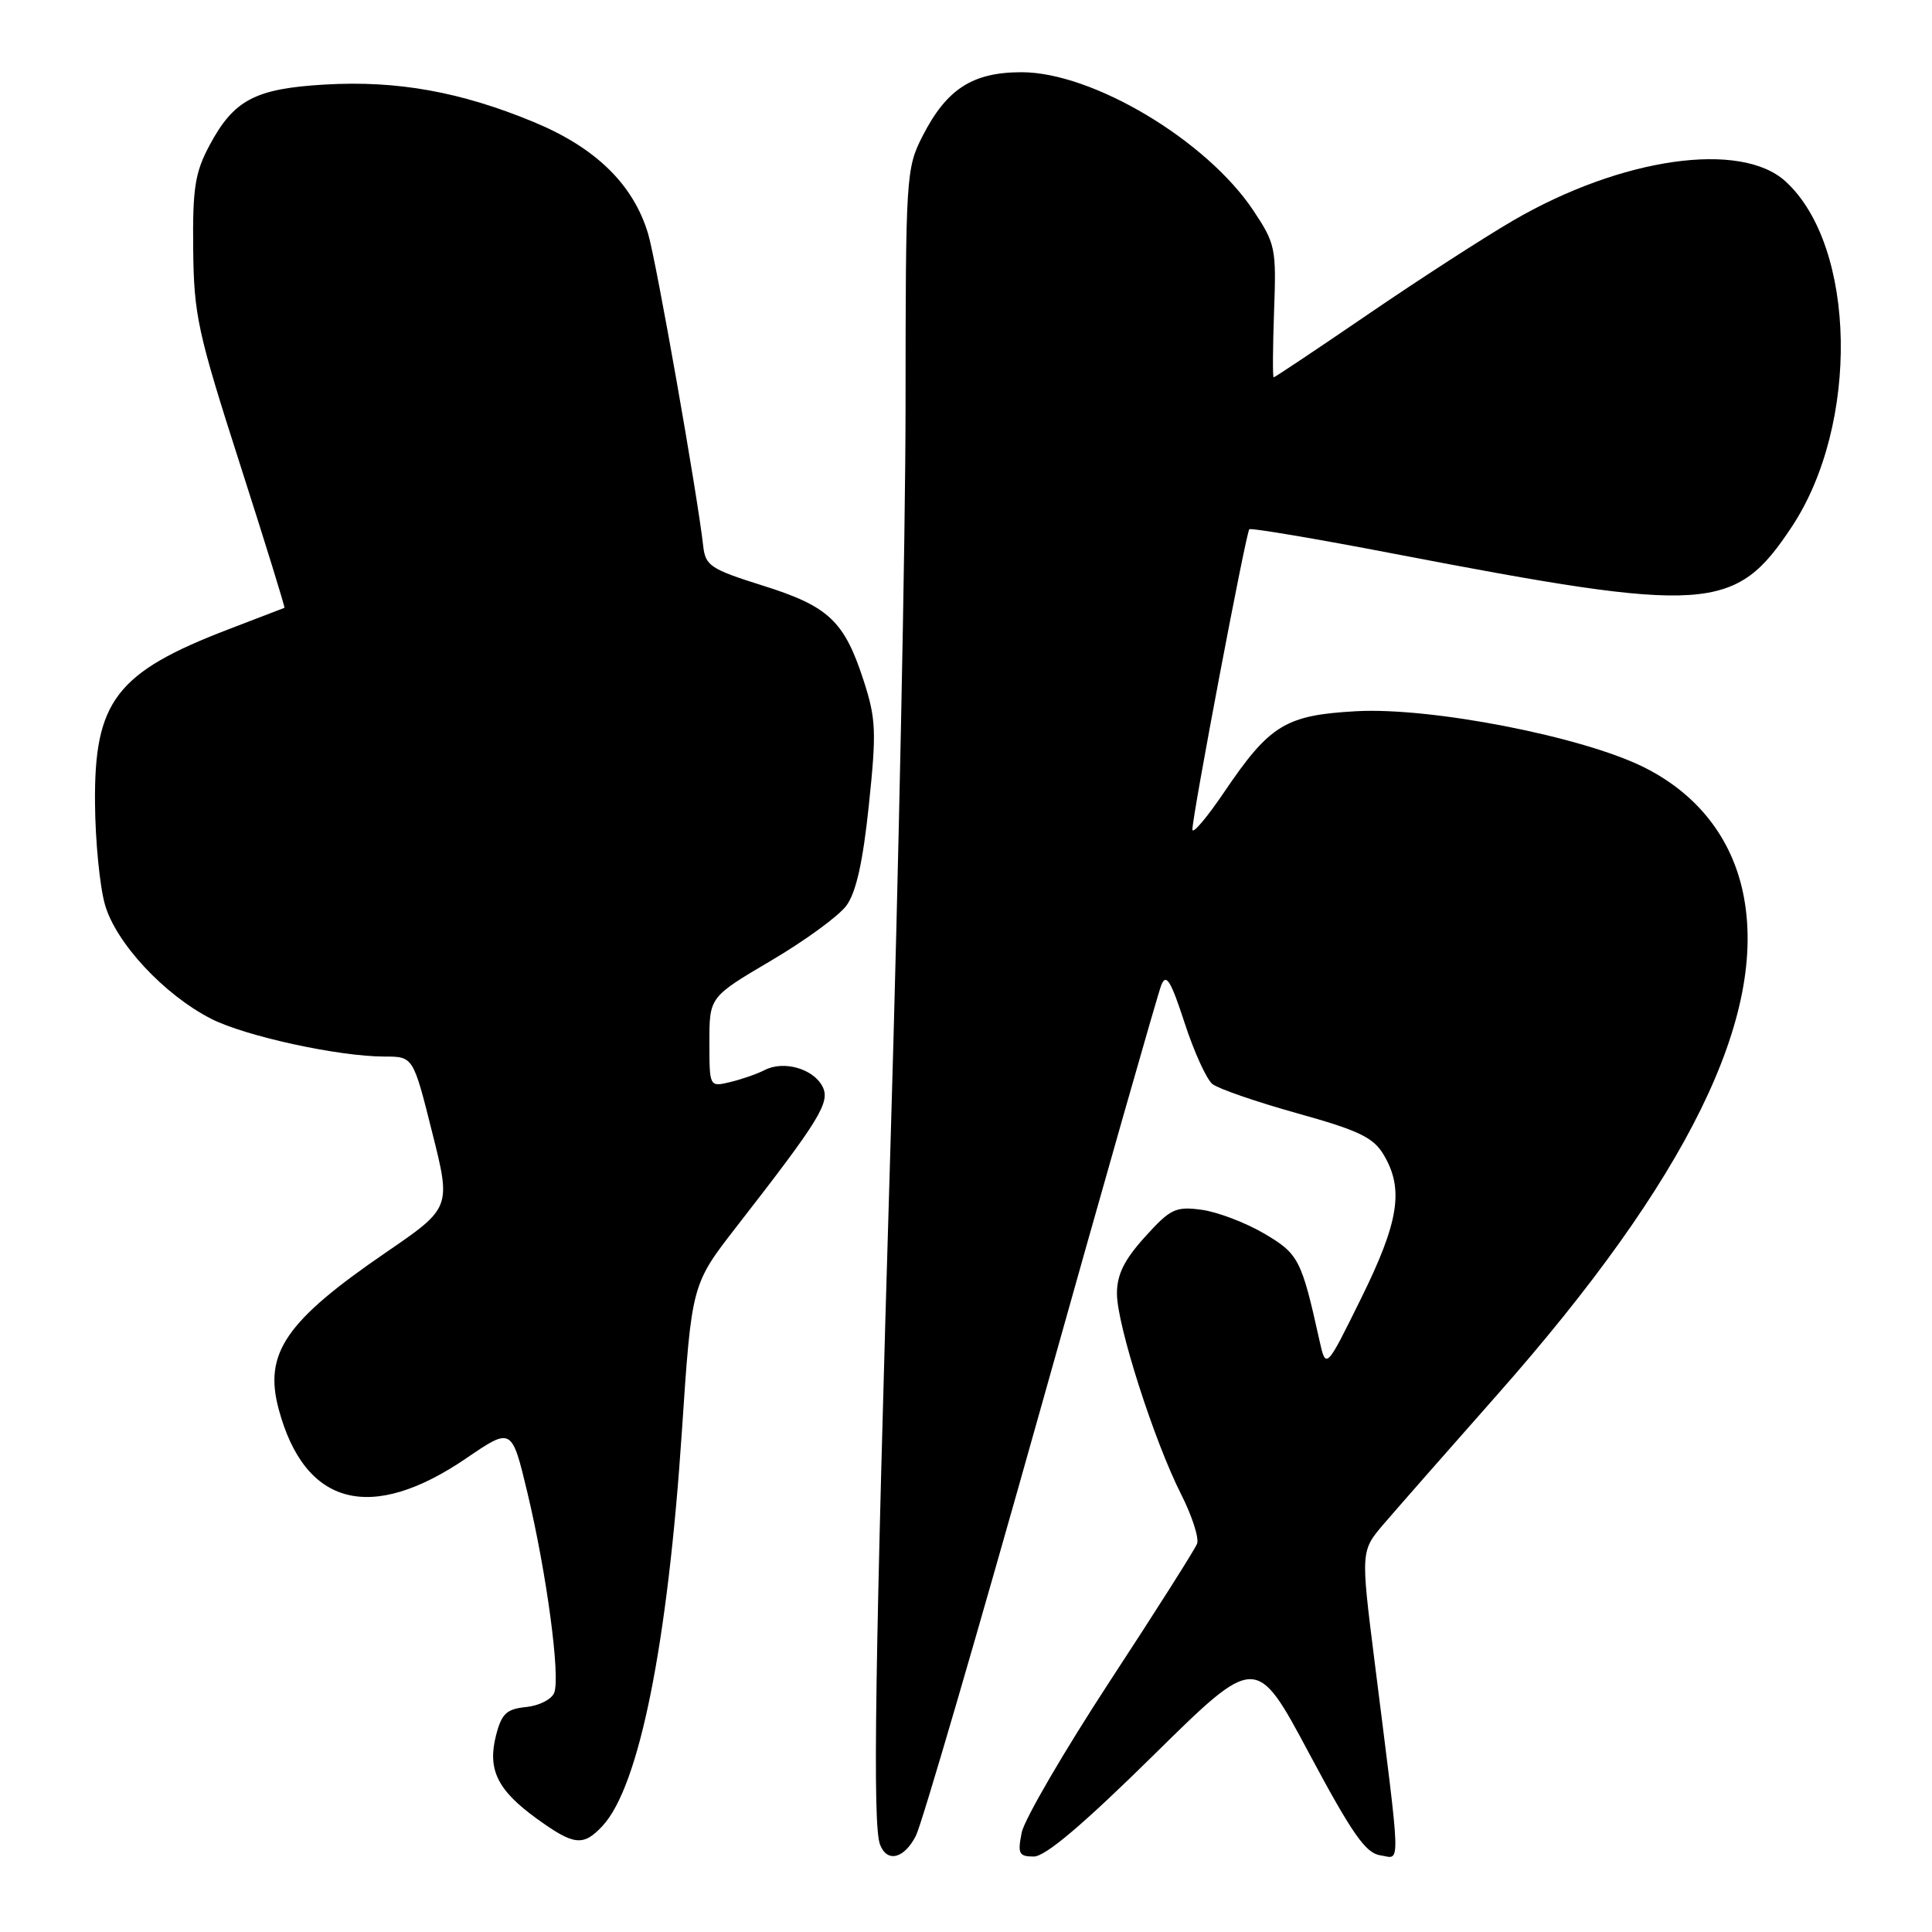 <?xml version="1.0" encoding="UTF-8" standalone="no"?>
<!DOCTYPE svg PUBLIC "-//W3C//DTD SVG 1.1//EN" "http://www.w3.org/Graphics/SVG/1.1/DTD/svg11.dtd" >
<svg xmlns="http://www.w3.org/2000/svg" xmlns:xlink="http://www.w3.org/1999/xlink" version="1.1" viewBox="0 0 256 256">
 <g >
 <path fill="currentColor"
d=" M 121.36 243.25 C 122.14 241.74 129.59 216.20 137.93 186.50 C 146.26 156.80 153.44 131.61 153.88 130.52 C 154.52 128.94 155.14 129.93 156.96 135.52 C 158.21 139.36 159.87 143.01 160.65 143.64 C 161.44 144.27 166.50 146.01 171.90 147.52 C 180.11 149.81 181.99 150.72 183.36 153.04 C 186.05 157.58 185.36 161.91 180.34 172.07 C 175.69 181.50 175.69 181.50 174.81 177.50 C 172.45 166.87 172.07 166.12 167.47 163.43 C 165.01 161.99 161.29 160.58 159.21 160.30 C 155.76 159.84 155.08 160.17 151.71 163.90 C 148.96 166.94 148.00 168.89 148.00 171.41 C 148.00 175.55 152.92 190.94 156.52 198.03 C 157.96 200.88 158.90 203.81 158.62 204.55 C 158.34 205.29 153.14 213.49 147.06 222.77 C 140.99 232.06 135.73 241.08 135.38 242.83 C 134.82 245.63 135.01 246.00 136.99 246.00 C 138.52 246.00 143.53 241.75 152.83 232.59 C 166.44 219.18 166.44 219.18 173.47 232.34 C 179.17 243.00 180.96 245.56 182.90 245.84 C 185.64 246.23 185.71 248.57 182.12 220.00 C 180.30 205.50 180.30 205.50 183.40 201.88 C 185.11 199.89 191.82 192.24 198.33 184.88 C 223.64 156.26 234.32 134.49 230.97 118.34 C 229.44 110.99 224.88 105.19 217.86 101.68 C 209.70 97.60 189.65 93.69 179.71 94.24 C 170.34 94.76 168.25 96.04 162.25 104.90 C 159.91 108.36 158.00 110.61 158.00 109.91 C 158.00 108.03 165.10 70.57 165.54 70.13 C 165.74 69.93 174.37 71.38 184.70 73.37 C 226.35 81.37 229.92 81.13 237.43 69.79 C 246.41 56.22 246.00 32.68 236.62 24.06 C 230.69 18.61 214.85 20.87 200.50 29.22 C 196.65 31.46 188.00 37.05 181.27 41.65 C 174.55 46.24 168.92 50.00 168.77 50.00 C 168.62 50.00 168.65 46.06 168.82 41.25 C 169.13 32.89 169.01 32.30 166.06 27.87 C 159.85 18.57 144.76 9.57 135.37 9.57 C 128.87 9.57 125.44 11.78 122.25 18.02 C 120.06 22.31 120.00 23.24 119.99 53.96 C 119.98 71.31 119.08 115.20 118.00 151.50 C 115.92 221.05 115.61 241.82 116.61 244.42 C 117.54 246.85 119.80 246.30 121.36 243.25 Z  M 79.84 241.94 C 84.69 236.73 88.48 217.88 90.36 189.56 C 91.65 170.19 91.65 170.19 97.57 162.57 C 108.71 148.25 110.08 146.01 108.96 143.92 C 107.71 141.59 103.83 140.50 101.34 141.78 C 100.33 142.30 98.26 143.02 96.75 143.38 C 94.00 144.04 94.00 144.04 94.00 138.07 C 94.00 132.11 94.00 132.11 102.15 127.30 C 106.64 124.66 111.14 121.38 112.15 120.00 C 113.44 118.25 114.34 114.23 115.13 106.66 C 116.15 96.93 116.08 95.25 114.43 90.16 C 111.87 82.28 109.80 80.33 101.06 77.59 C 94.15 75.42 93.47 74.96 93.18 72.36 C 92.39 65.37 86.96 34.60 85.88 30.98 C 83.92 24.44 78.95 19.58 70.75 16.18 C 61.05 12.16 52.65 10.65 43.09 11.20 C 33.80 11.74 30.99 13.22 27.76 19.26 C 25.84 22.86 25.51 24.93 25.60 33.00 C 25.69 41.75 26.18 44.01 31.79 61.48 C 35.14 71.92 37.79 80.49 37.69 80.54 C 37.58 80.58 34.26 81.86 30.29 83.38 C 15.37 89.10 12.46 92.91 12.59 106.50 C 12.63 111.45 13.22 117.45 13.90 119.84 C 15.33 124.92 21.74 131.81 27.99 135.00 C 32.53 137.31 44.88 140.00 50.96 140.00 C 54.75 140.00 54.75 140.00 57.26 150.02 C 59.78 160.04 59.78 160.04 51.09 165.99 C 37.84 175.07 34.93 179.32 36.93 186.73 C 40.38 199.57 49.15 201.85 61.81 193.21 C 67.81 189.12 67.81 189.12 69.89 197.81 C 72.43 208.45 74.27 222.13 73.44 224.29 C 73.11 225.17 71.43 226.02 69.72 226.19 C 67.12 226.45 66.47 227.06 65.73 229.93 C 64.57 234.46 65.89 237.19 71.11 240.97 C 76.06 244.55 77.28 244.69 79.84 241.94 Z "/>
</g>
</svg>